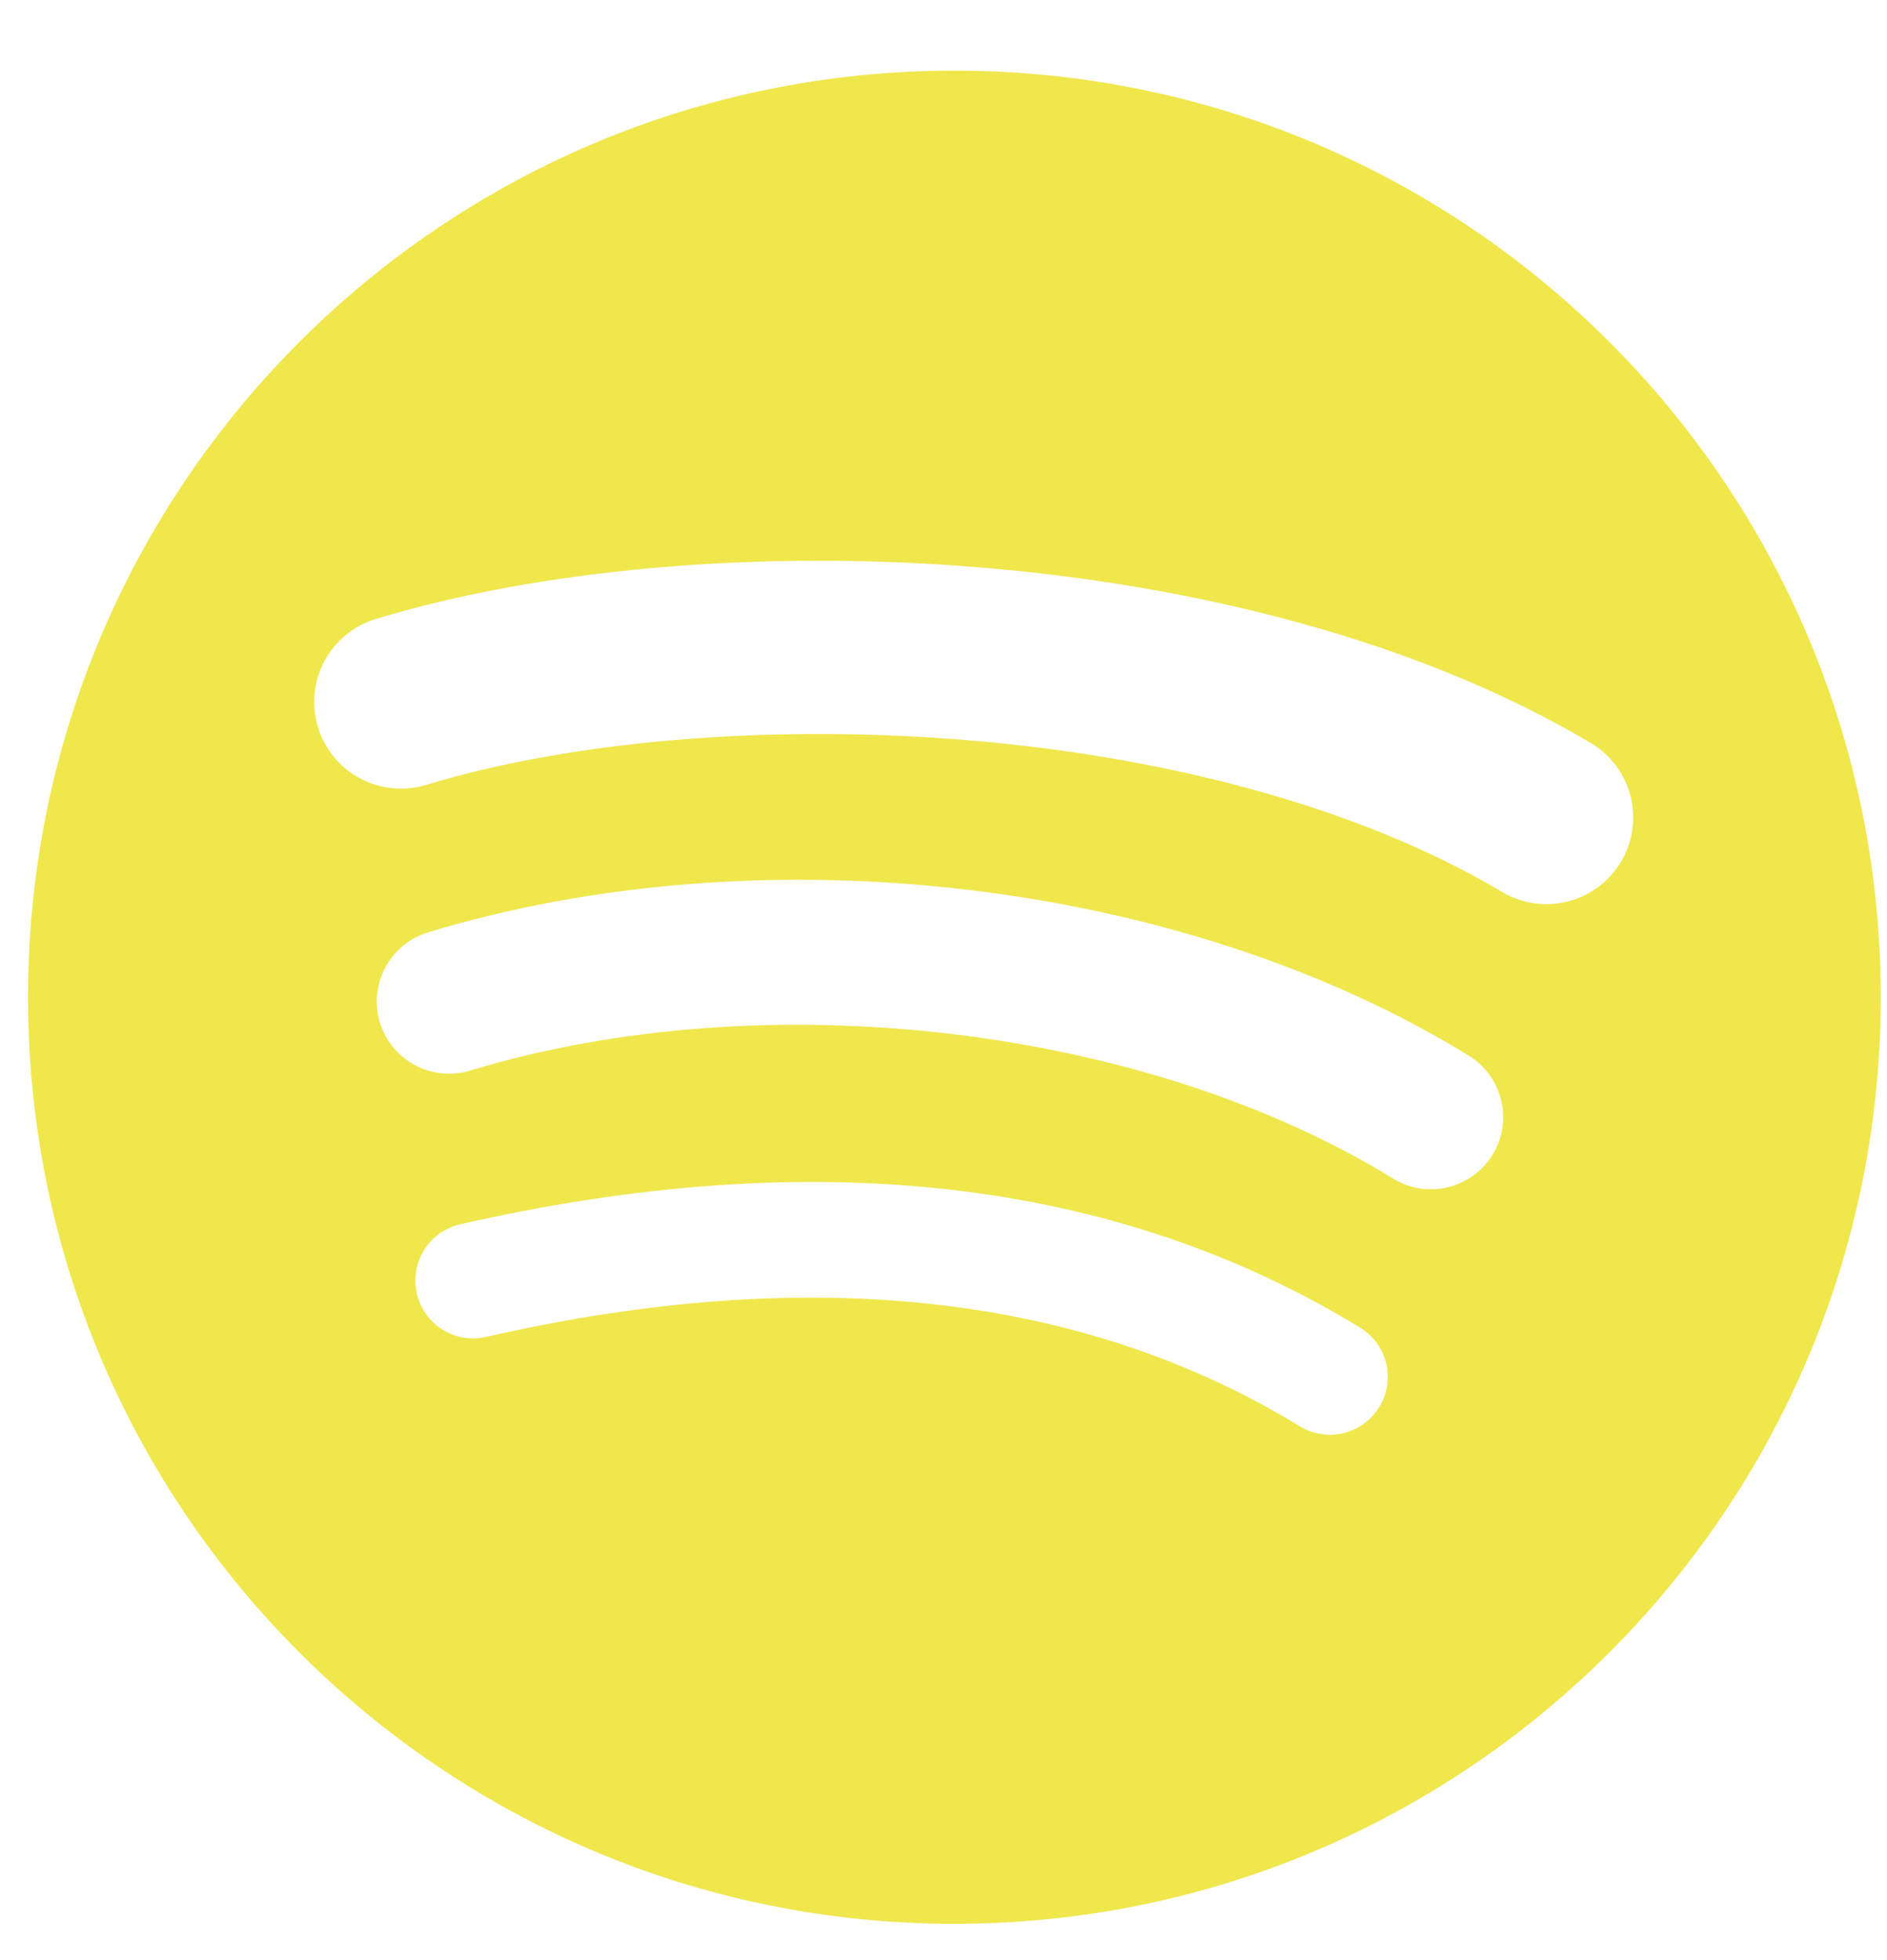 <svg width="26" height="27" viewBox="0 0 26 27" fill="none" xmlns="http://www.w3.org/2000/svg">
<path d="M13.15 0.973C6.1 0.973 0.386 6.687 0.386 13.737C0.386 20.786 6.1 26.5 13.15 26.5C20.199 26.5 25.914 20.786 25.914 13.737C25.914 6.687 20.201 0.973 13.15 0.973ZM19.003 19.382C18.774 19.757 18.283 19.876 17.908 19.646C14.912 17.815 11.139 17.401 6.696 18.416C6.268 18.514 5.841 18.245 5.743 17.817C5.646 17.389 5.913 16.962 6.342 16.864C11.205 15.753 15.375 16.232 18.741 18.288C19.116 18.518 19.234 19.007 19.004 19.382H19.003ZM20.565 15.907C20.277 16.375 19.664 16.523 19.196 16.235C15.765 14.125 10.536 13.516 6.477 14.747C5.951 14.906 5.394 14.61 5.234 14.084C5.076 13.558 5.373 13.003 5.897 12.843C10.533 11.437 16.296 12.118 20.236 14.54C20.704 14.828 20.852 15.441 20.564 15.909L20.565 15.907ZM20.699 12.287C16.585 9.844 9.798 9.62 5.87 10.812C5.239 11.002 4.573 10.647 4.381 10.016C4.19 9.385 4.545 8.719 5.176 8.527C9.685 7.158 17.181 7.422 21.917 10.234C22.486 10.571 22.672 11.304 22.335 11.869C21.999 12.436 21.265 12.624 20.699 12.287Z" fill="#F0E74D"/>
</svg>

